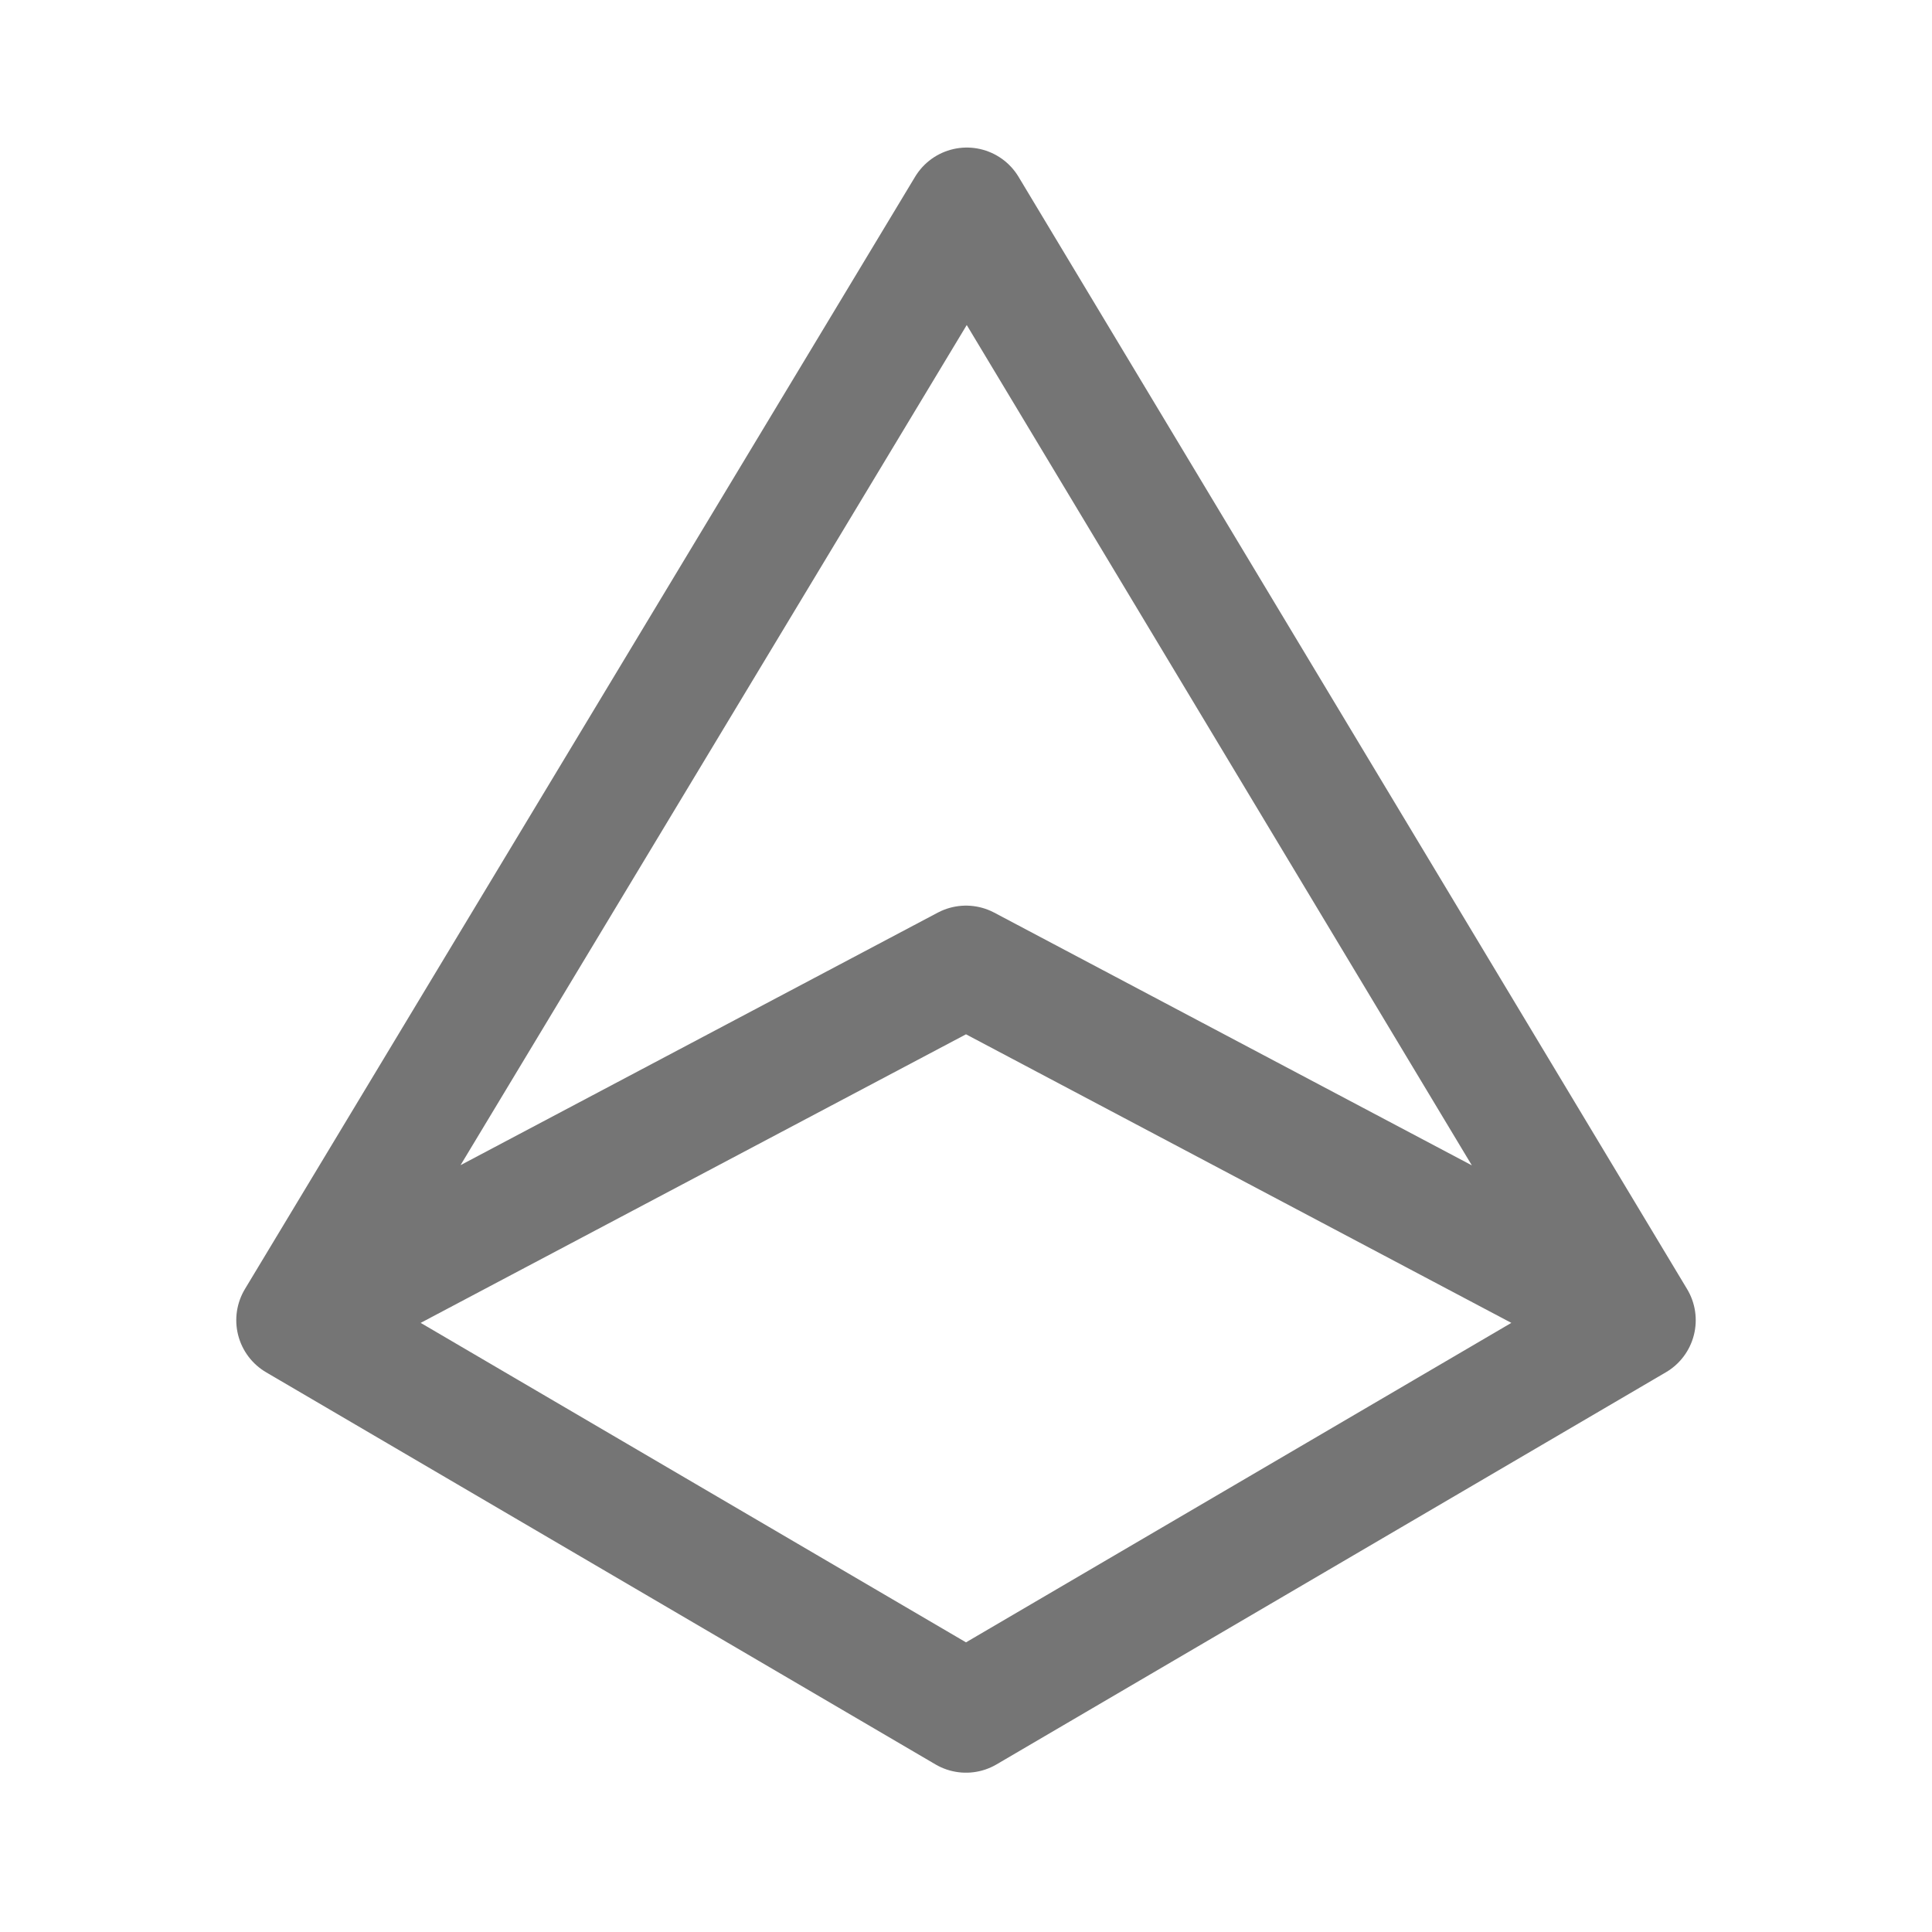 <svg xmlns="http://www.w3.org/2000/svg" fill-rule="evenodd" stroke-linecap="round" stroke-linejoin="round" stroke-miterlimit="1.5" clip-rule="evenodd" viewBox="0 0 24 24">
  <path 
  fill="none" 
  stroke="#757575"
  stroke-width="1.5"
  d="M12.01 2.583L3.685 16.4 12 21.271l8.315-4.871L12.01
  2.583z M3.685 16.4L12 12l8.315 4.4"/>
</svg>